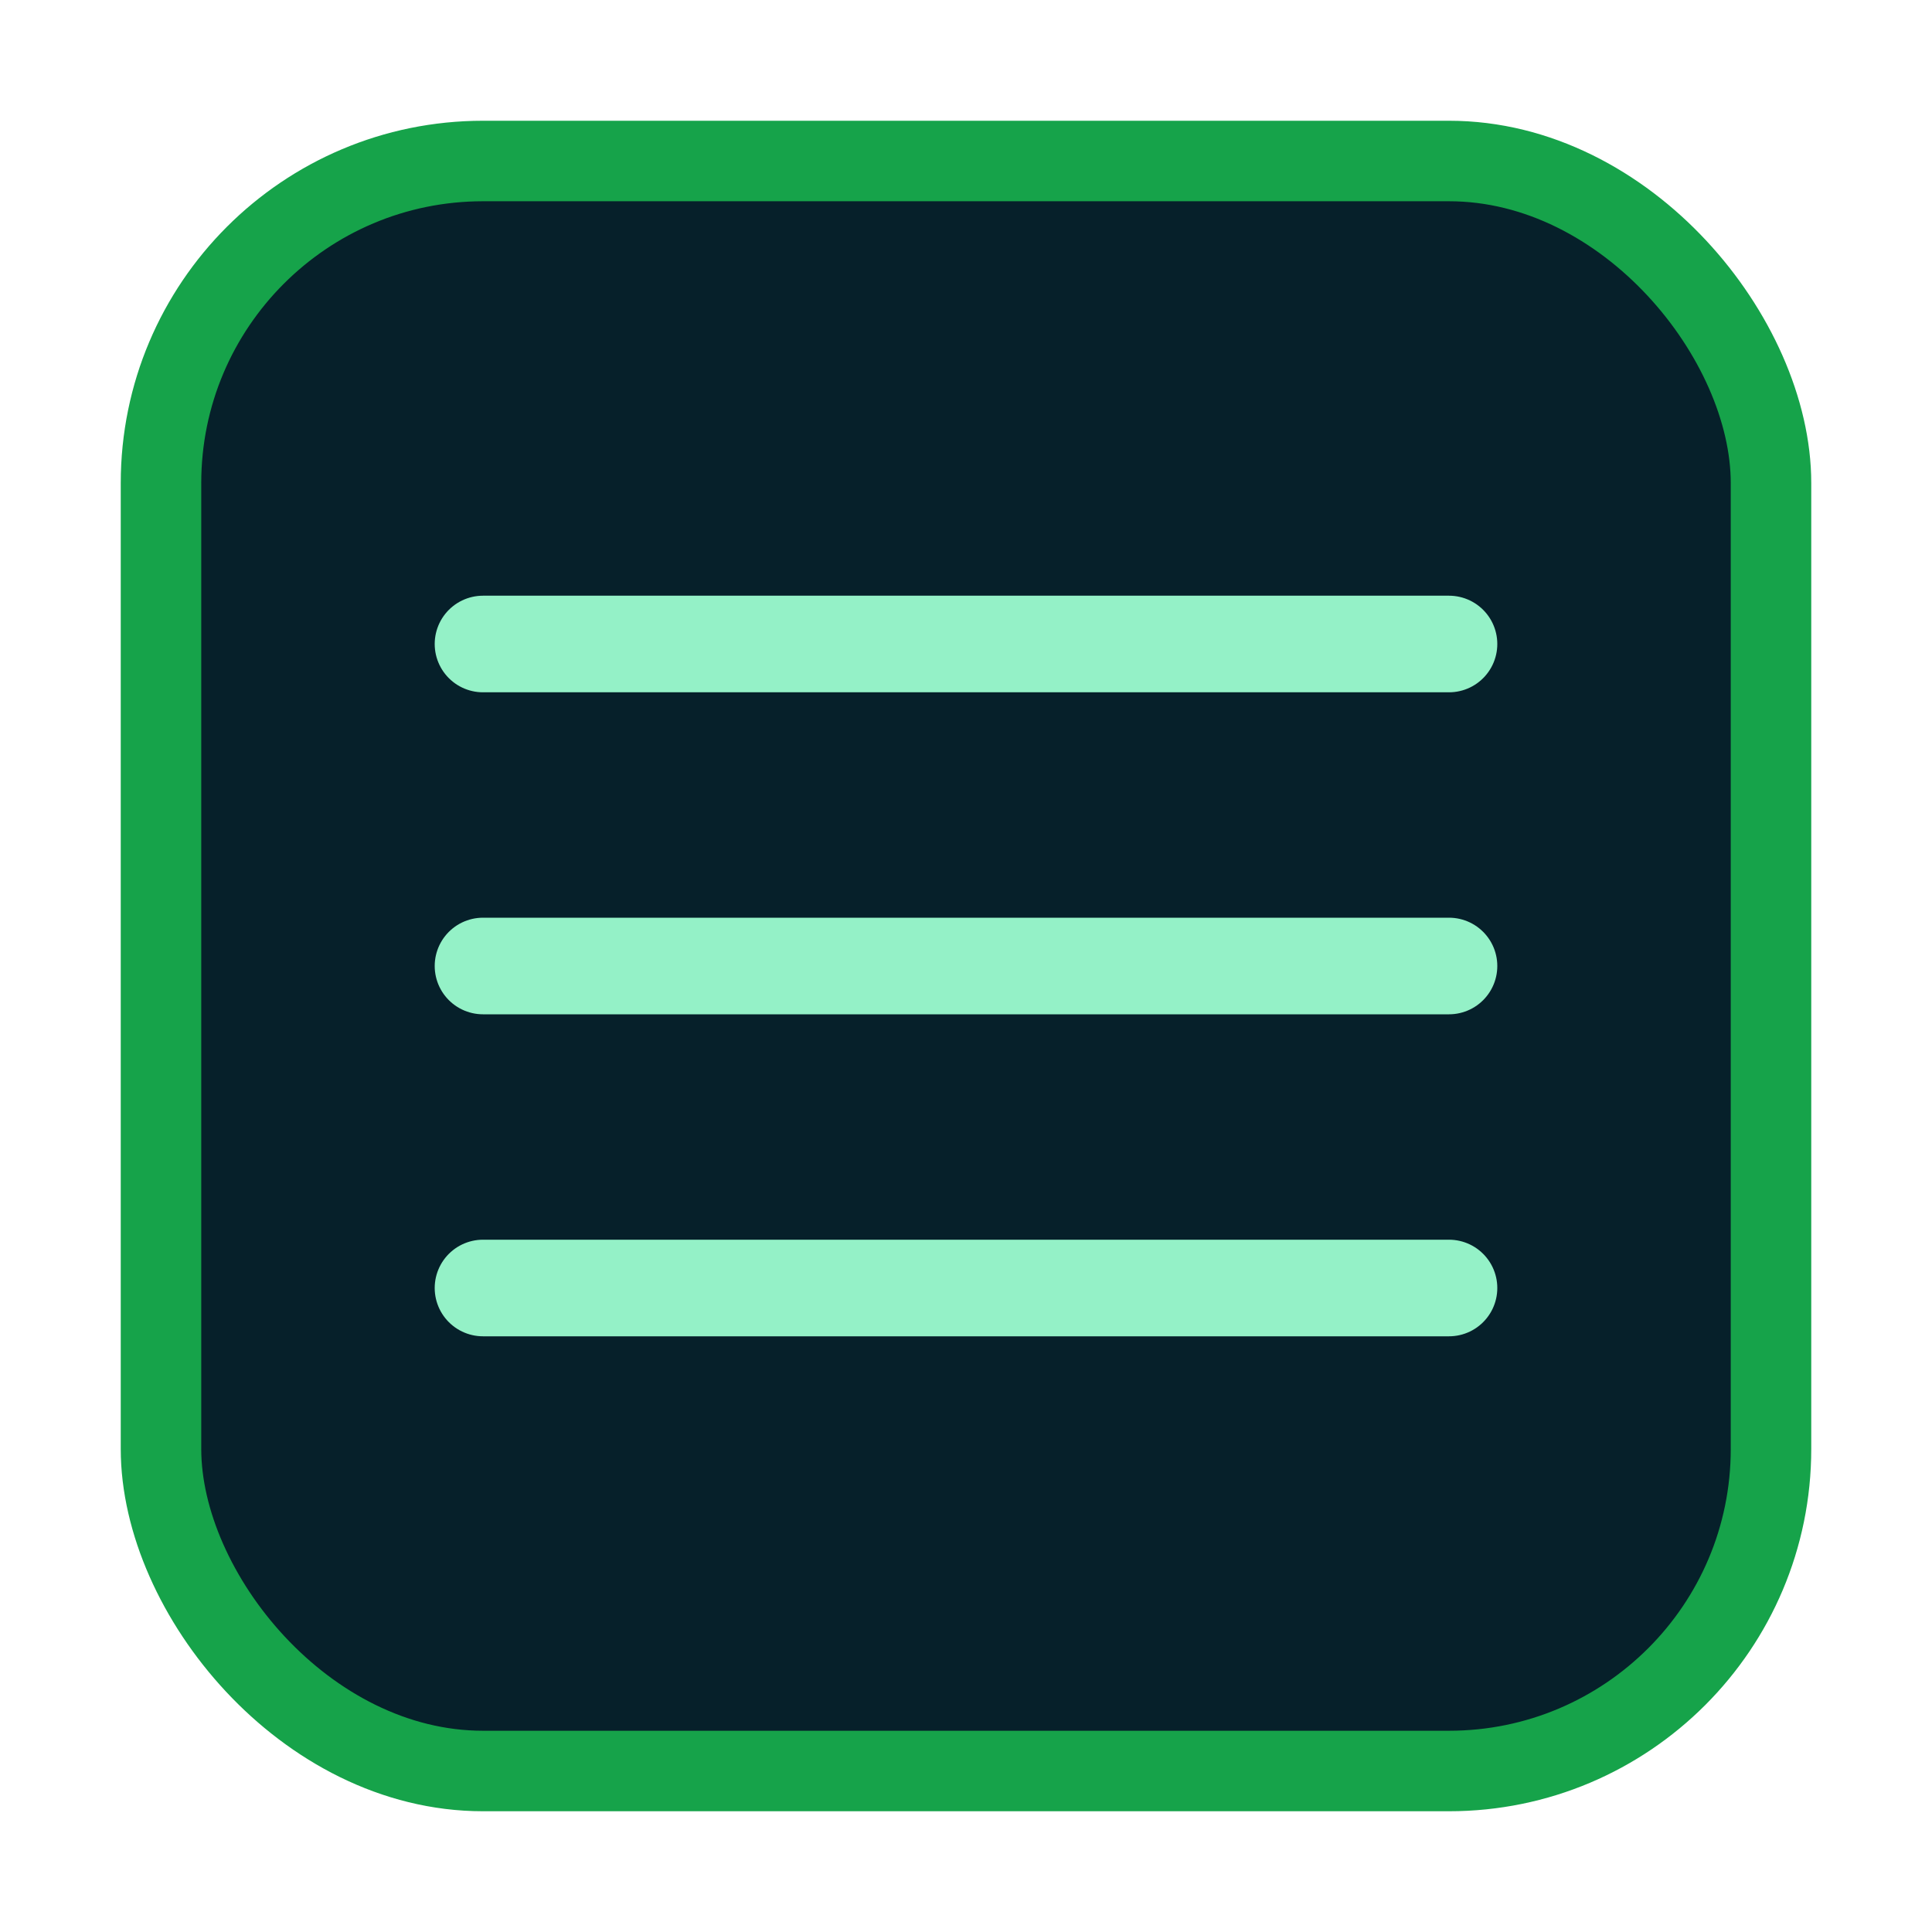 <svg xmlns="http://www.w3.org/2000/svg" width="512" height="512" viewBox="0 0 24 24" fill="none" stroke="#16a34a" stroke-width="1" stroke-linecap="round" stroke-linejoin="round">
  <rect x="2" y="2" width="20" height="20" rx="4" ry="4" fill="#06202a" stroke="#16a34a"/>
  <path d="M6 12h12M6 8h12M6 16h12" stroke="#94f1c7" stroke-width="1.2"/>
</svg>